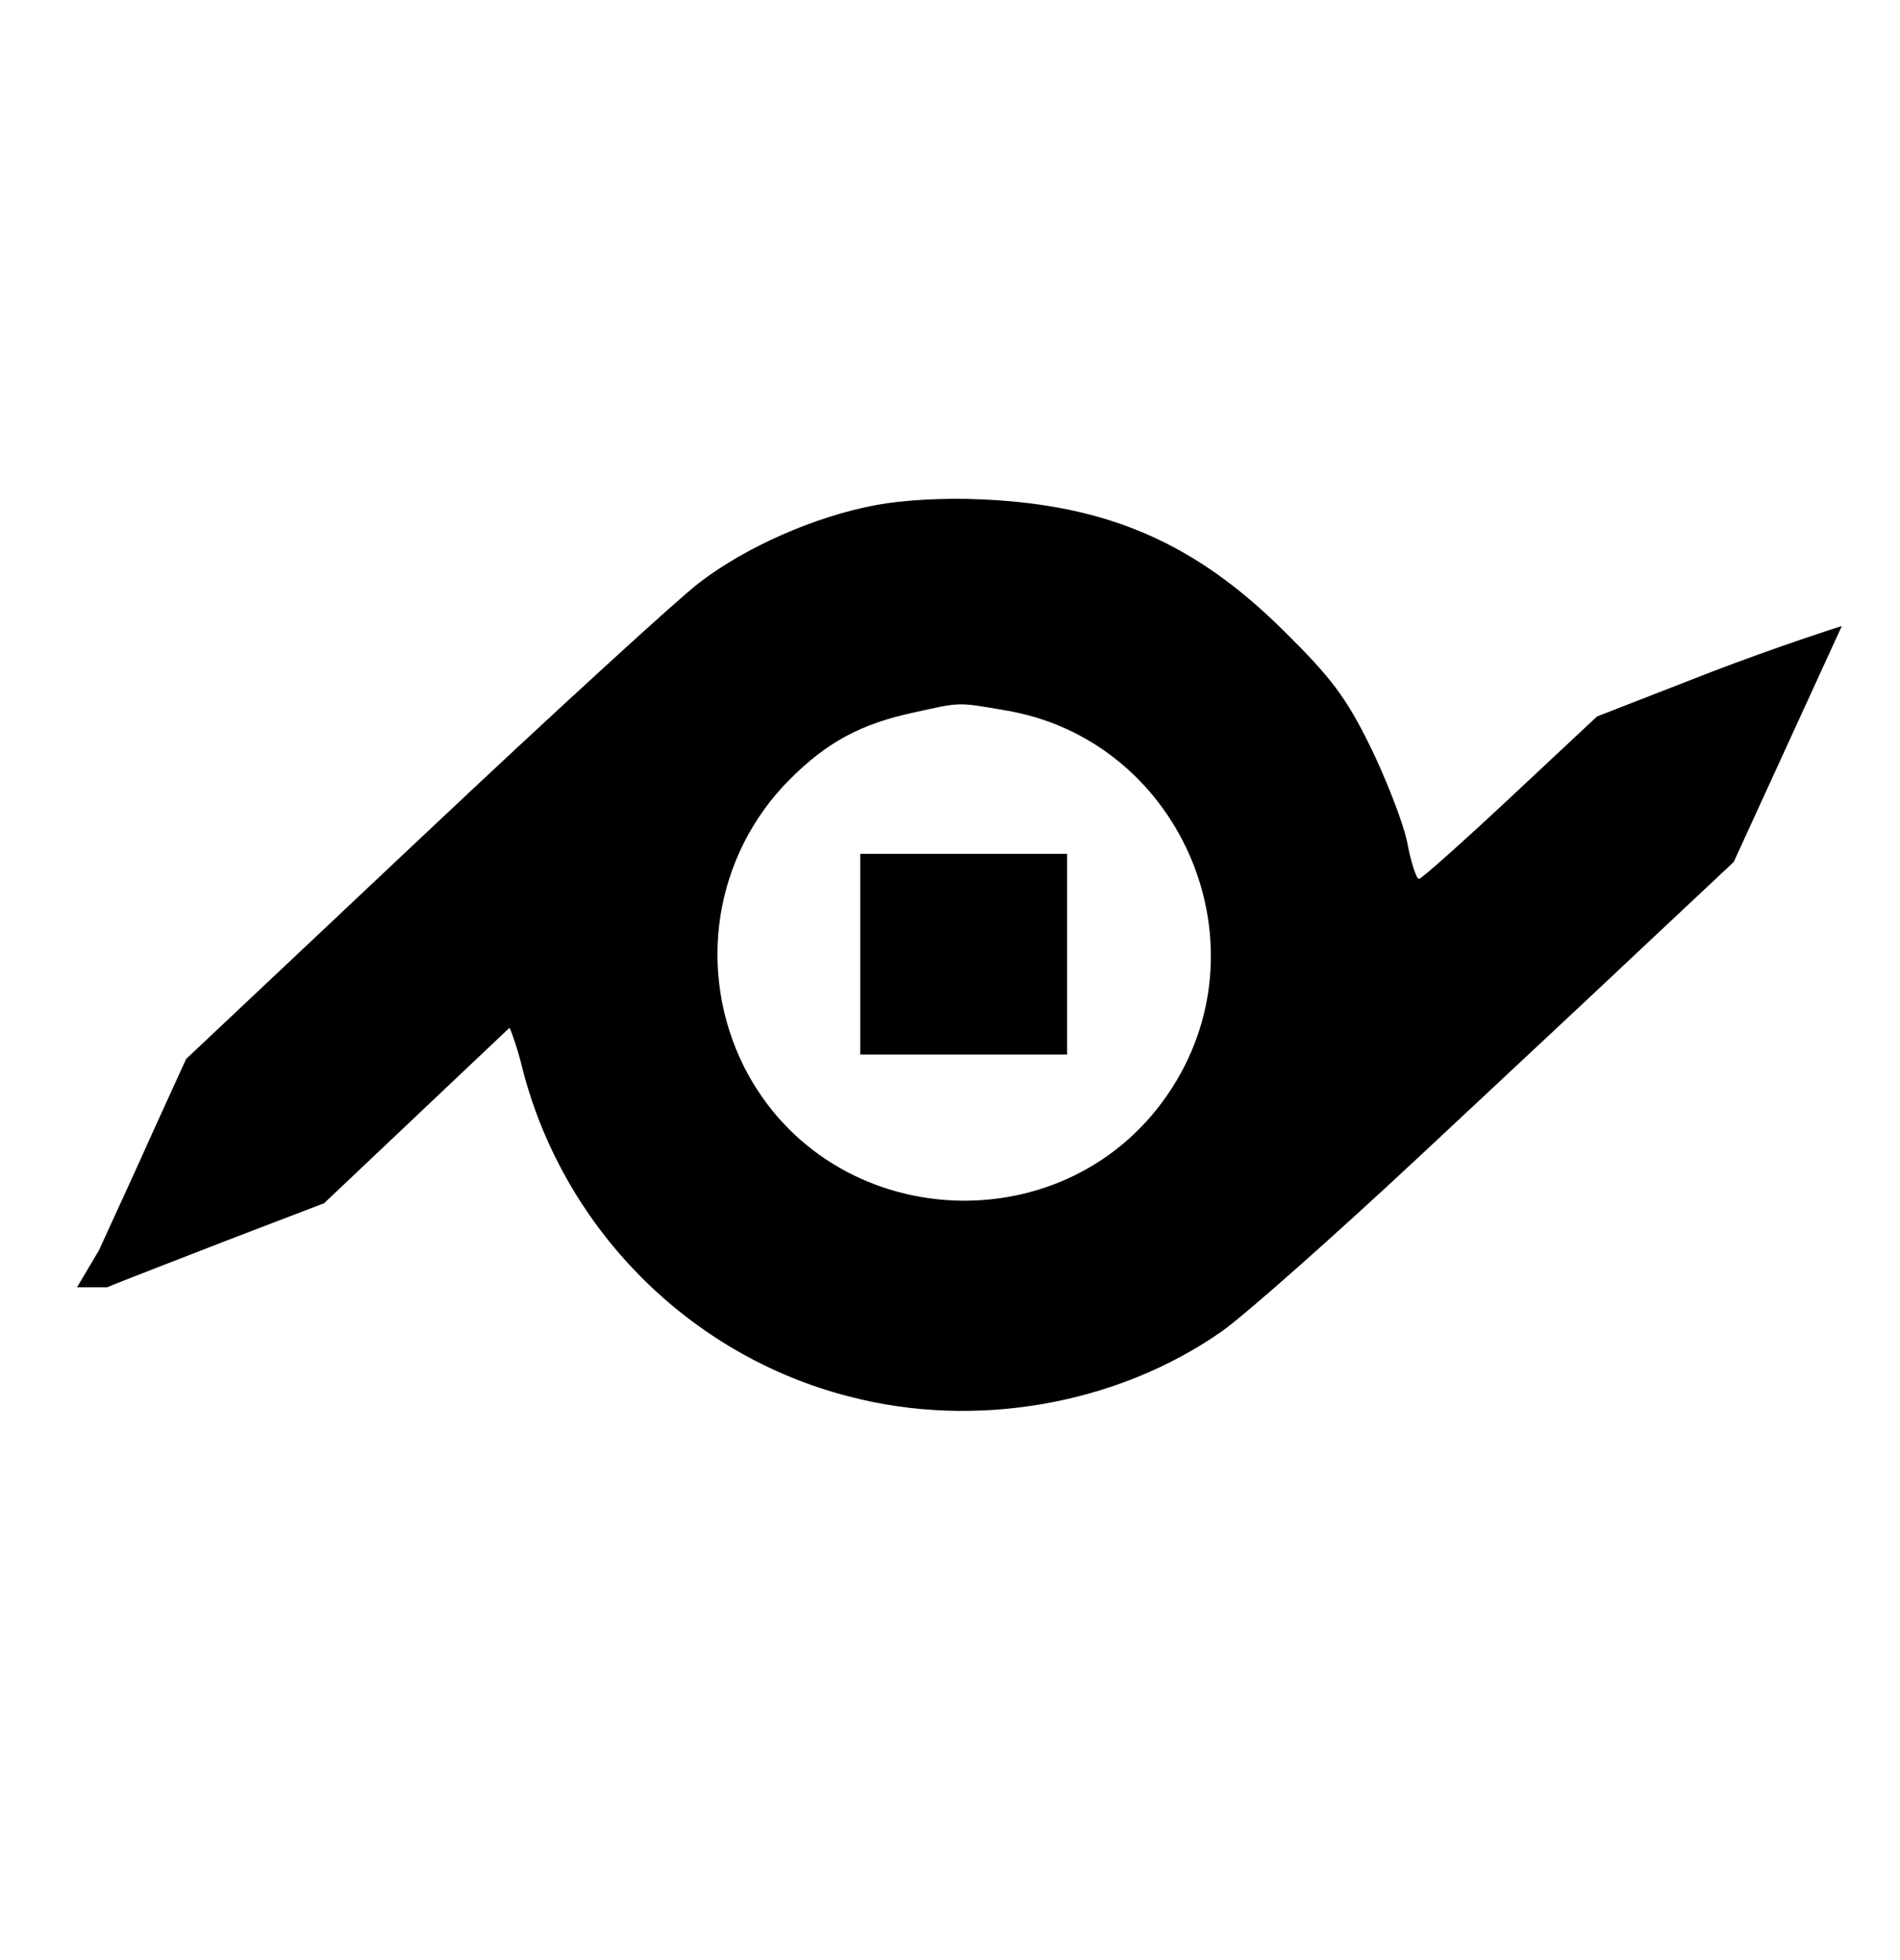 <?xml version="1.0" encoding="UTF-8" standalone="no"?>
<!DOCTYPE svg PUBLIC "-//W3C//DTD SVG 1.1//EN" "http://www.w3.org/Graphics/SVG/1.1/DTD/svg11.dtd">
<svg xmlns="http://www.w3.org/2000/svg" xmlns:xlink="http://www.w3.org/1999/xlink" width="756.994" height="780.558" version="1.1" viewBox="-10 0 1010 1000">
   <path fill="currentColor" d="M455.601 247.667c14.332 -2.667 36.333 -4.001 56.666 -3c67 3 113.333 23.333 160.333 70c25 24.666 33 35.333 45.667 60.999c8.333 17.001 17.333 40.001 19.667 50.667c1.999 11 4.999 20 6.333 20c1.333 0 23 -19.333 48.333 -42.999l46.333 -43.334 l61.667 -24c34 -13 66.134 -23.384 68.467 -24.05l-57.466 125.383l-43.001 40.333c-23.667 22.334 -79.666 74.667 -124.666 116.667c-44.667 41.667 -91.667 83.334 -104.334 92.334c-55.667 39 -131 52.333 -198.333 34.667 c-85.667 -22.001 -153.333 -90.668 -174.333 -177.334c-2.334 -9 -5.472 -17.87 -6.138 -18.536l-98.529 93.202l-49.667 19.001c-27.333 10.666 -57 22 -65.667 25.666h-15.999l11.666 -19.666c6.334 -14 19.667 -42.667 29.001 -63.667l17.332 -38 l126 -118.667c69.334 -65.333 135.334 -125.667 146.667 -134.333c24.667 -19 61.667 -35.333 94.001 -41.333zM523.933 356.667c-25.333 -4.333 -22.999 -4.333 -48.666 1.333c-27.667 6 -45.667 15.667 -65.334 35.333c-40.333 40.334 -49.999 101.667 -24.333 153 c45.667 89.667 173.667 95.667 227.667 10.667c50.333 -79 2.667 -185.333 -89.334 -200.333zM447.267 433h110v106.667h-110v-106.667z"/>
</svg>